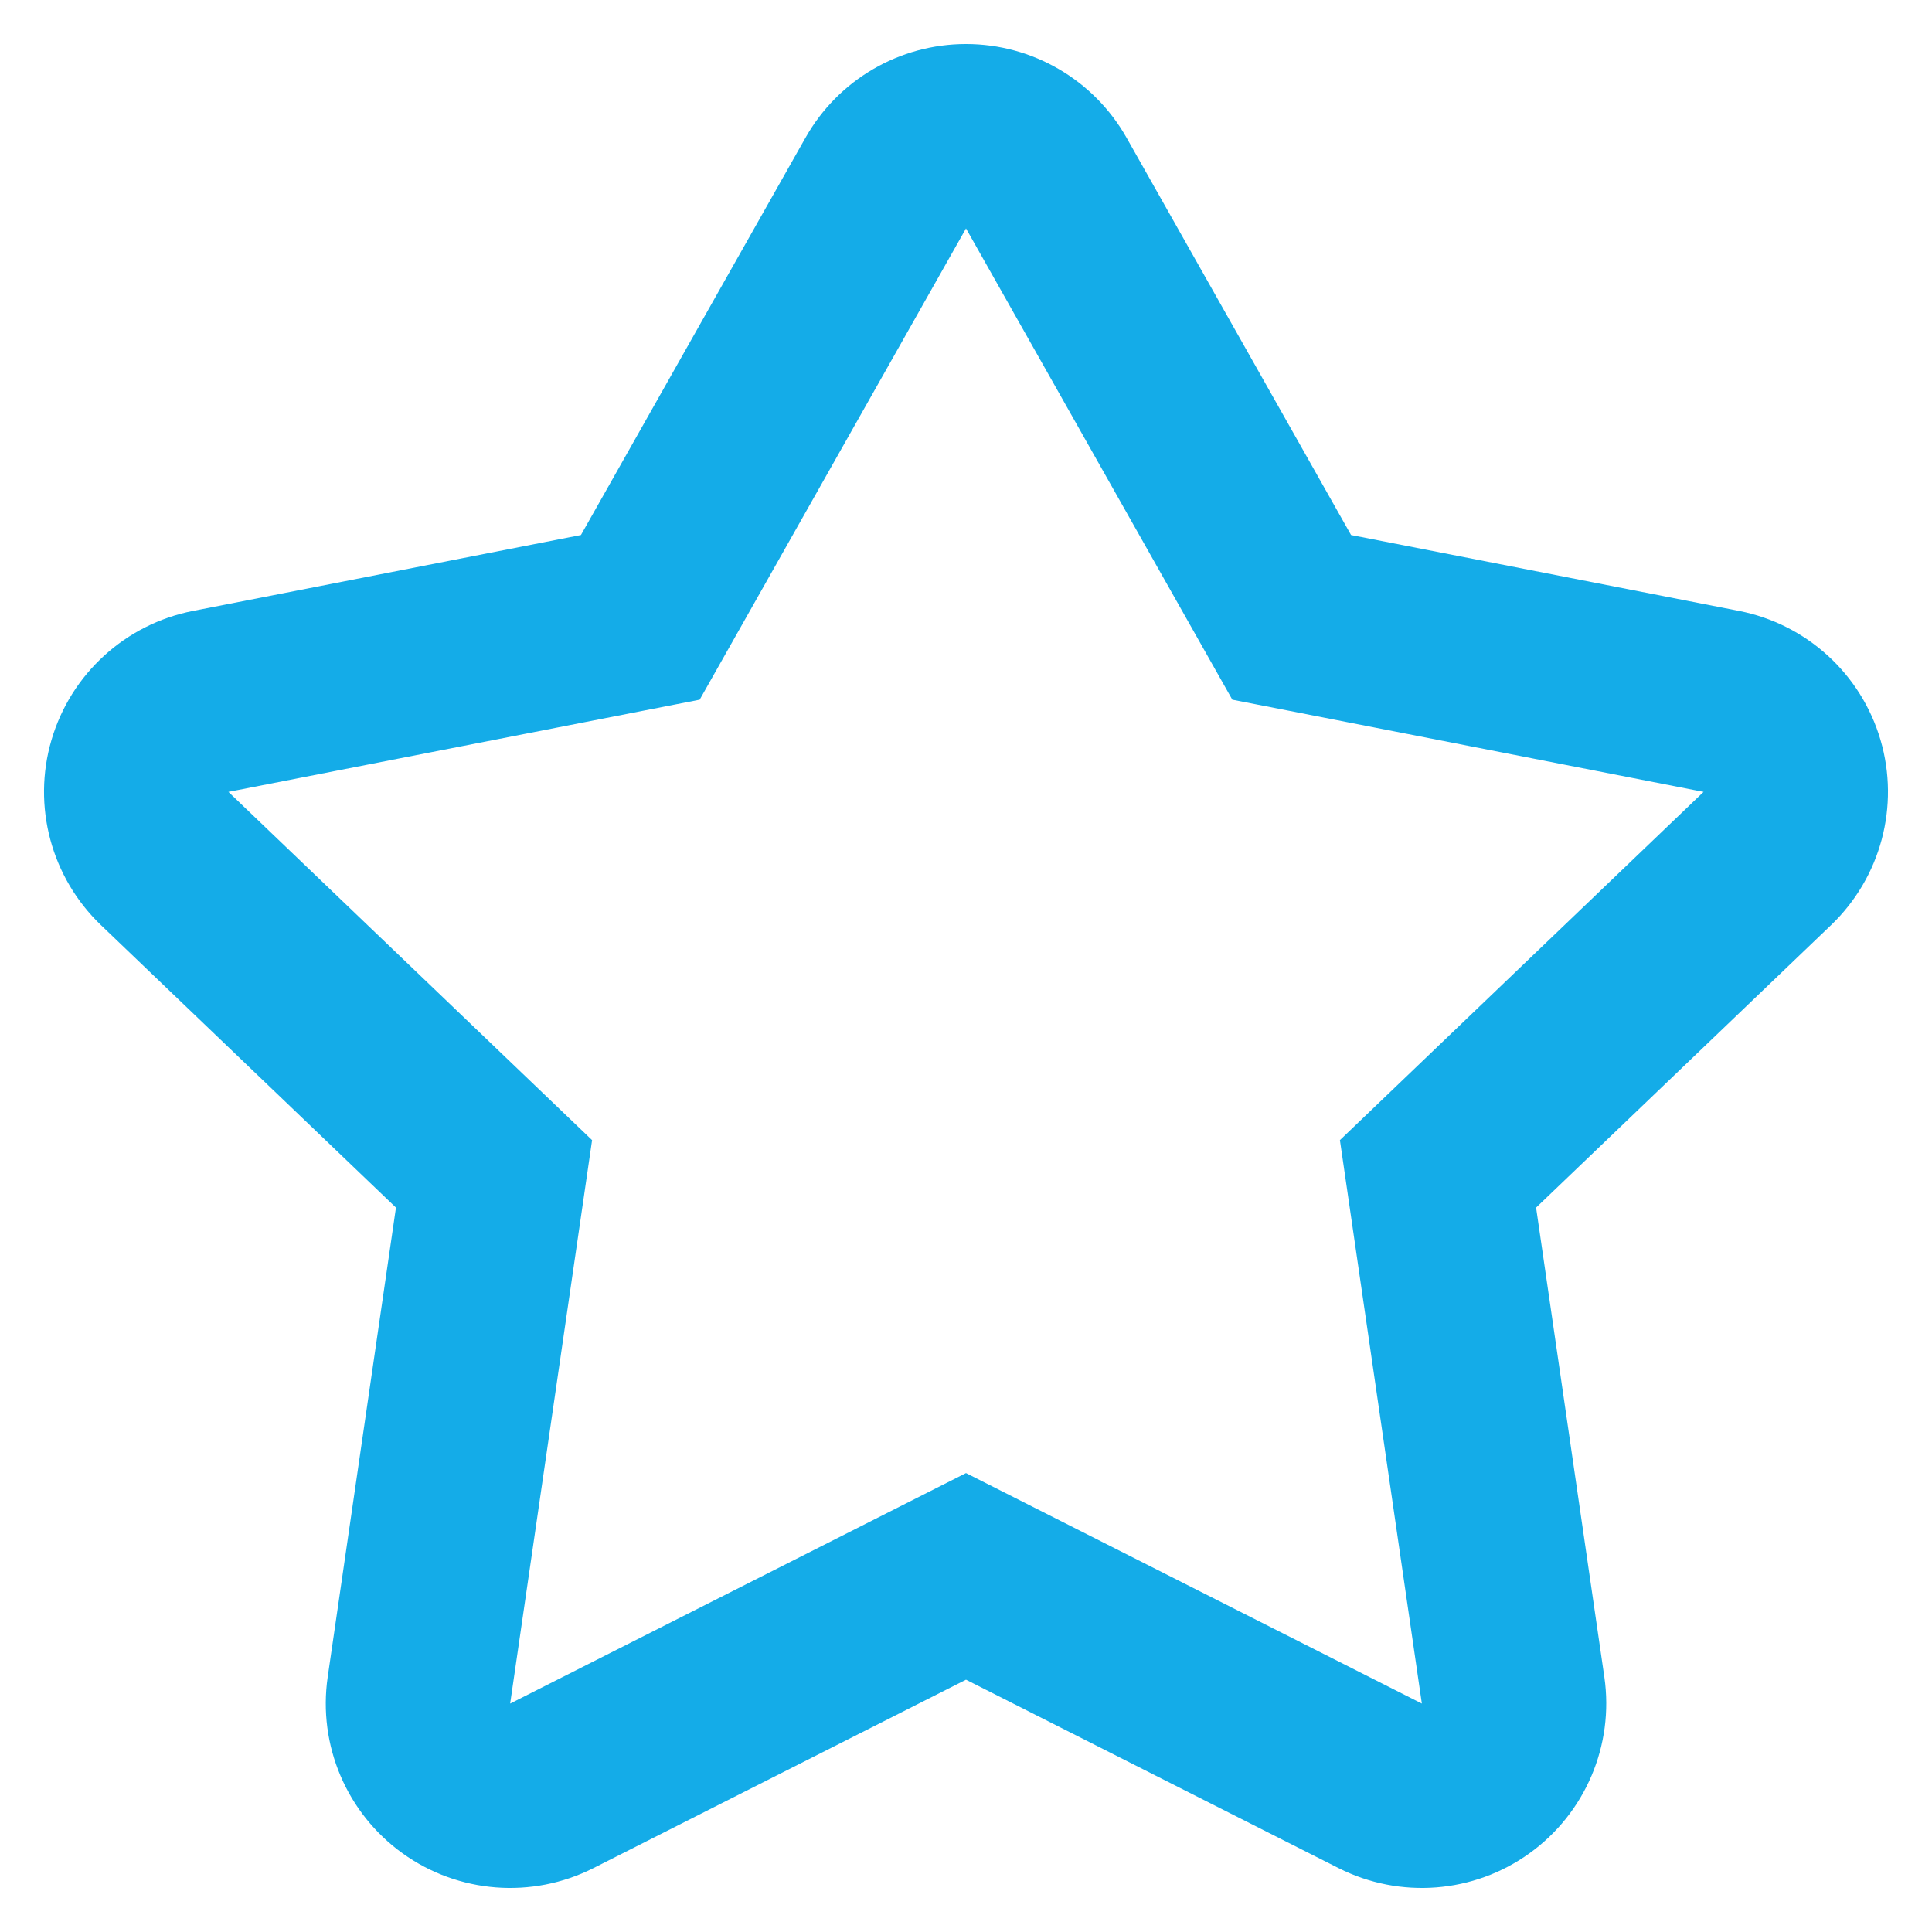 <svg width="39" height="39" viewBox="0 0 39 39" fill="none" xmlns="http://www.w3.org/2000/svg">
<path fill-rule="evenodd" clip-rule="evenodd" d="M19.5 0.889C20.842 0.889 22.08 1.611 22.741 2.78L27.273 10.8L35.104 12.332C36.468 12.599 37.57 13.604 37.961 14.938C38.352 16.271 37.967 17.712 36.963 18.674L31.008 24.377L32.386 33.853C32.585 35.228 32.003 36.599 30.875 37.411C29.748 38.222 28.262 38.337 27.022 37.711L19.5 33.907L11.978 37.711C10.738 38.337 9.253 38.222 8.125 37.411C6.997 36.599 6.415 35.228 6.615 33.853L7.993 24.377L2.037 18.674C1.033 17.712 0.648 16.271 1.039 14.938C1.431 13.604 2.532 12.599 3.897 12.332L11.727 10.8L16.26 2.78C16.92 1.611 18.158 0.889 19.5 0.889ZM14.124 14.124L4.611 15.985L11.952 23.015L10.298 34.389L19.5 29.736L28.702 34.389L27.048 23.015L34.389 15.985L24.876 14.124L19.5 4.611L14.124 14.124Z" fill="#14ACE8"/>
</svg>
